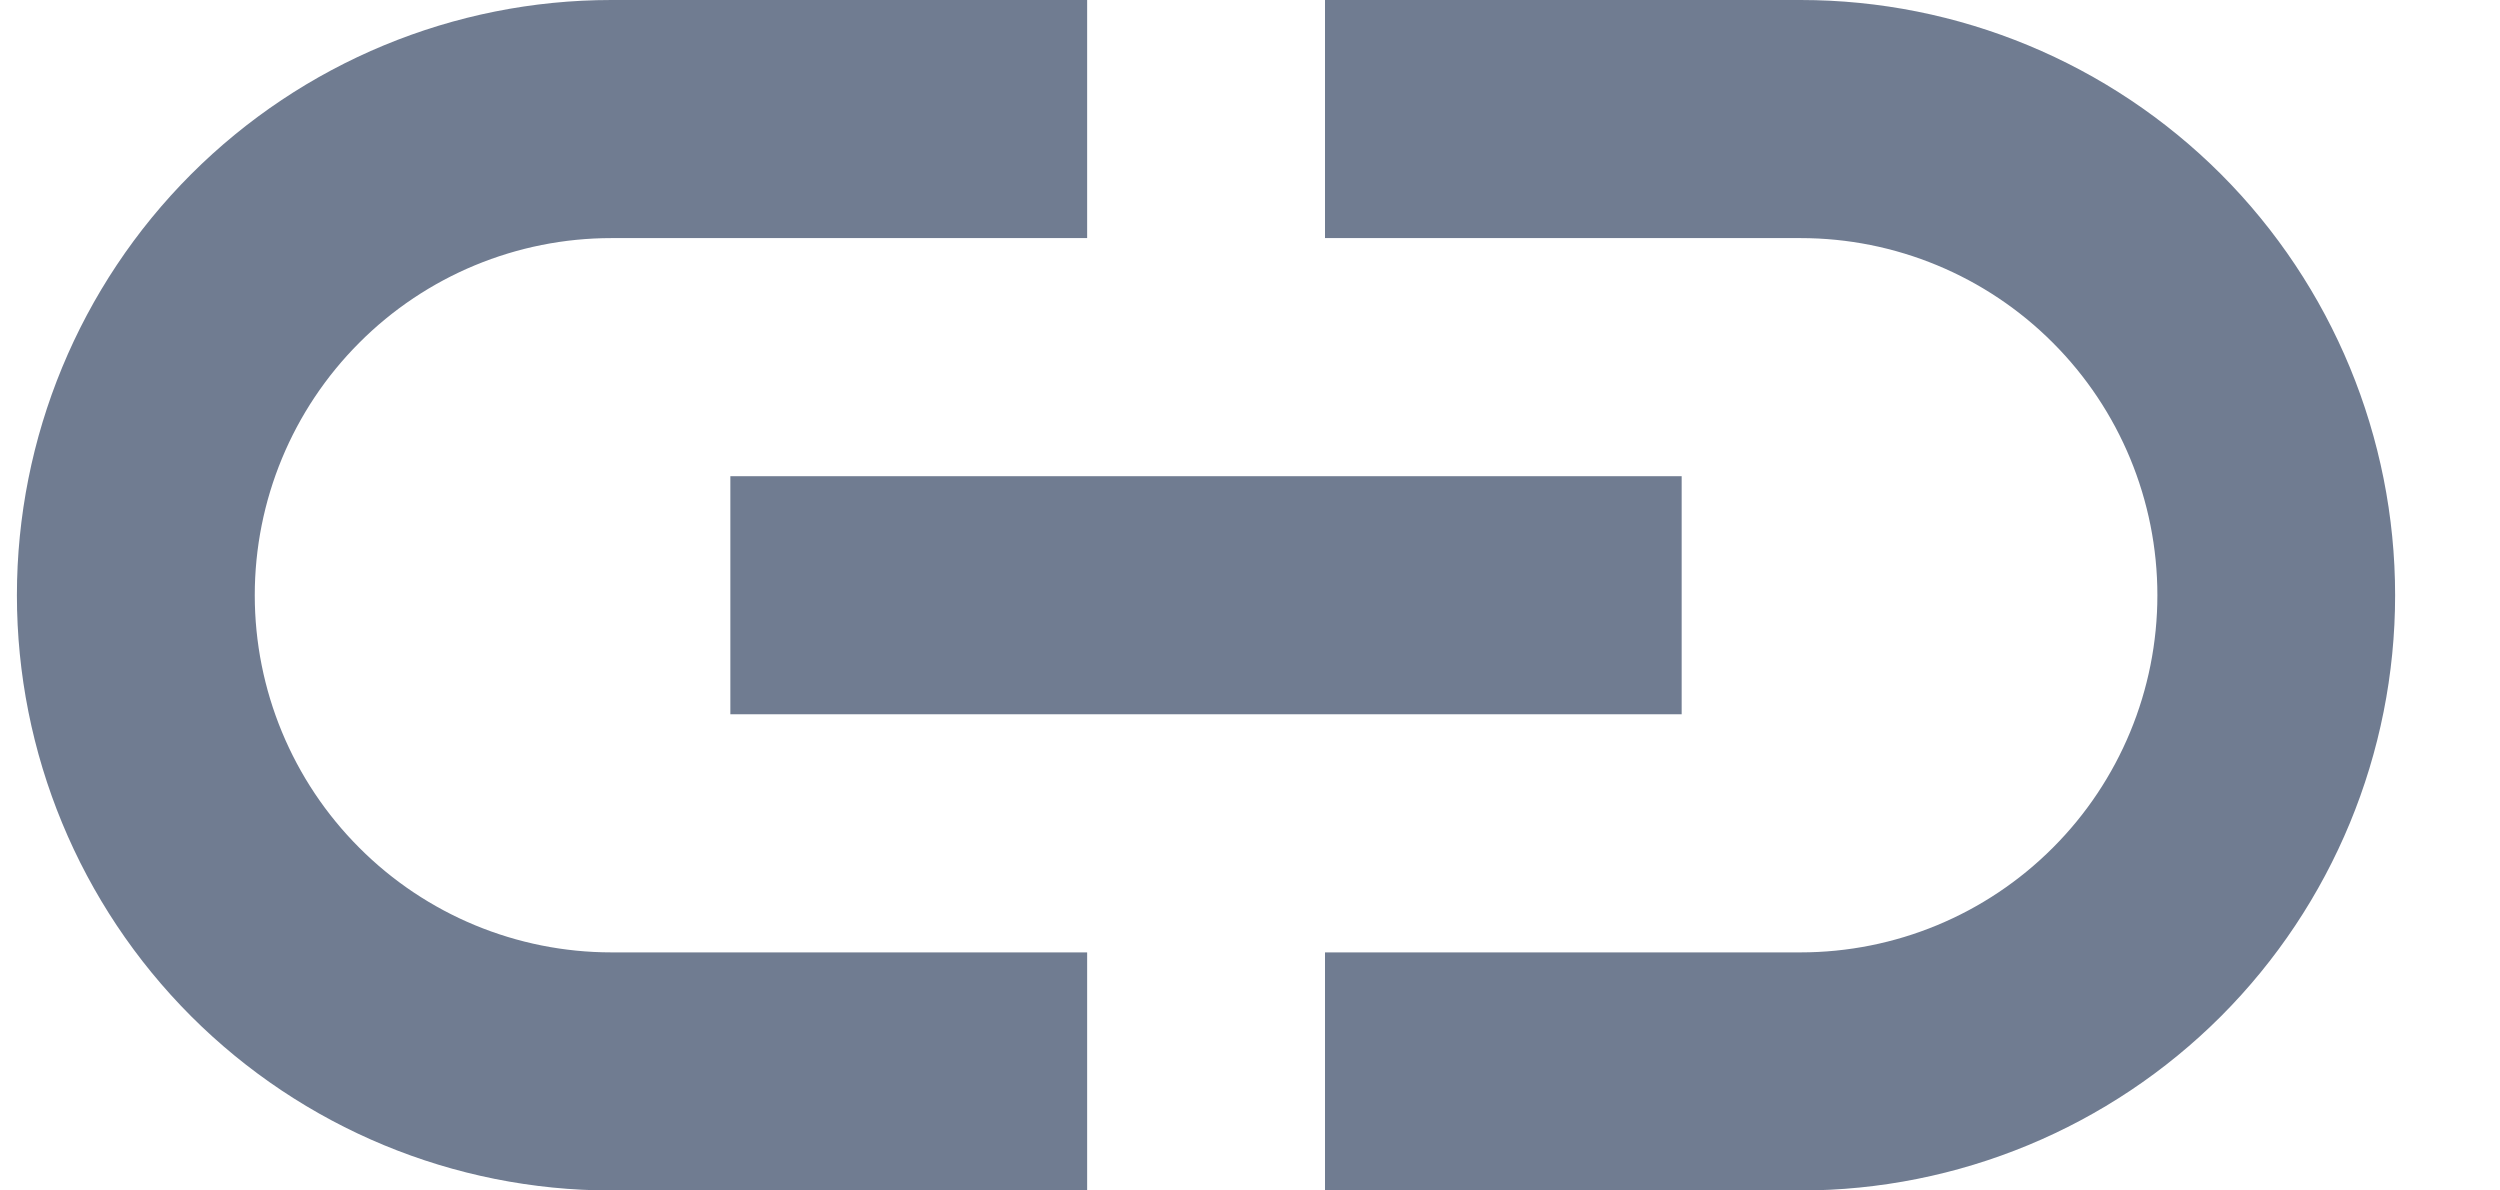 <svg width="21" height="10" viewBox="0 0 21 10" fill="none" xmlns="http://www.w3.org/2000/svg">
<path d="M9.132 10H5.136C3.812 10 2.542 9.473 1.605 8.536C0.668 7.598 0.142 6.326 0.142 5C0.142 3.674 0.668 2.402 1.605 1.464C2.542 0.527 3.812 0 5.136 0H9.132V2H5.136C4.342 2 3.579 2.316 3.018 2.879C2.456 3.441 2.14 4.204 2.14 5C2.14 5.796 2.456 6.559 3.018 7.121C3.579 7.684 4.342 8 5.136 8H9.132V10ZM15.125 0H11.13V2H15.125C15.92 2 16.682 2.316 17.244 2.879C17.806 3.441 18.122 4.204 18.122 5C18.122 5.796 17.806 6.559 17.244 7.121C16.682 7.684 15.92 8 15.125 8H11.13V10H15.125C16.45 10 17.72 9.473 18.657 8.536C19.593 7.598 20.119 6.326 20.119 5C20.119 3.674 19.593 2.402 18.657 1.464C17.72 0.527 16.45 0 15.125 0ZM14.126 4H6.135V6H14.126V4Z" fill="#344563" fill-opacity="0.7"/>
</svg>
